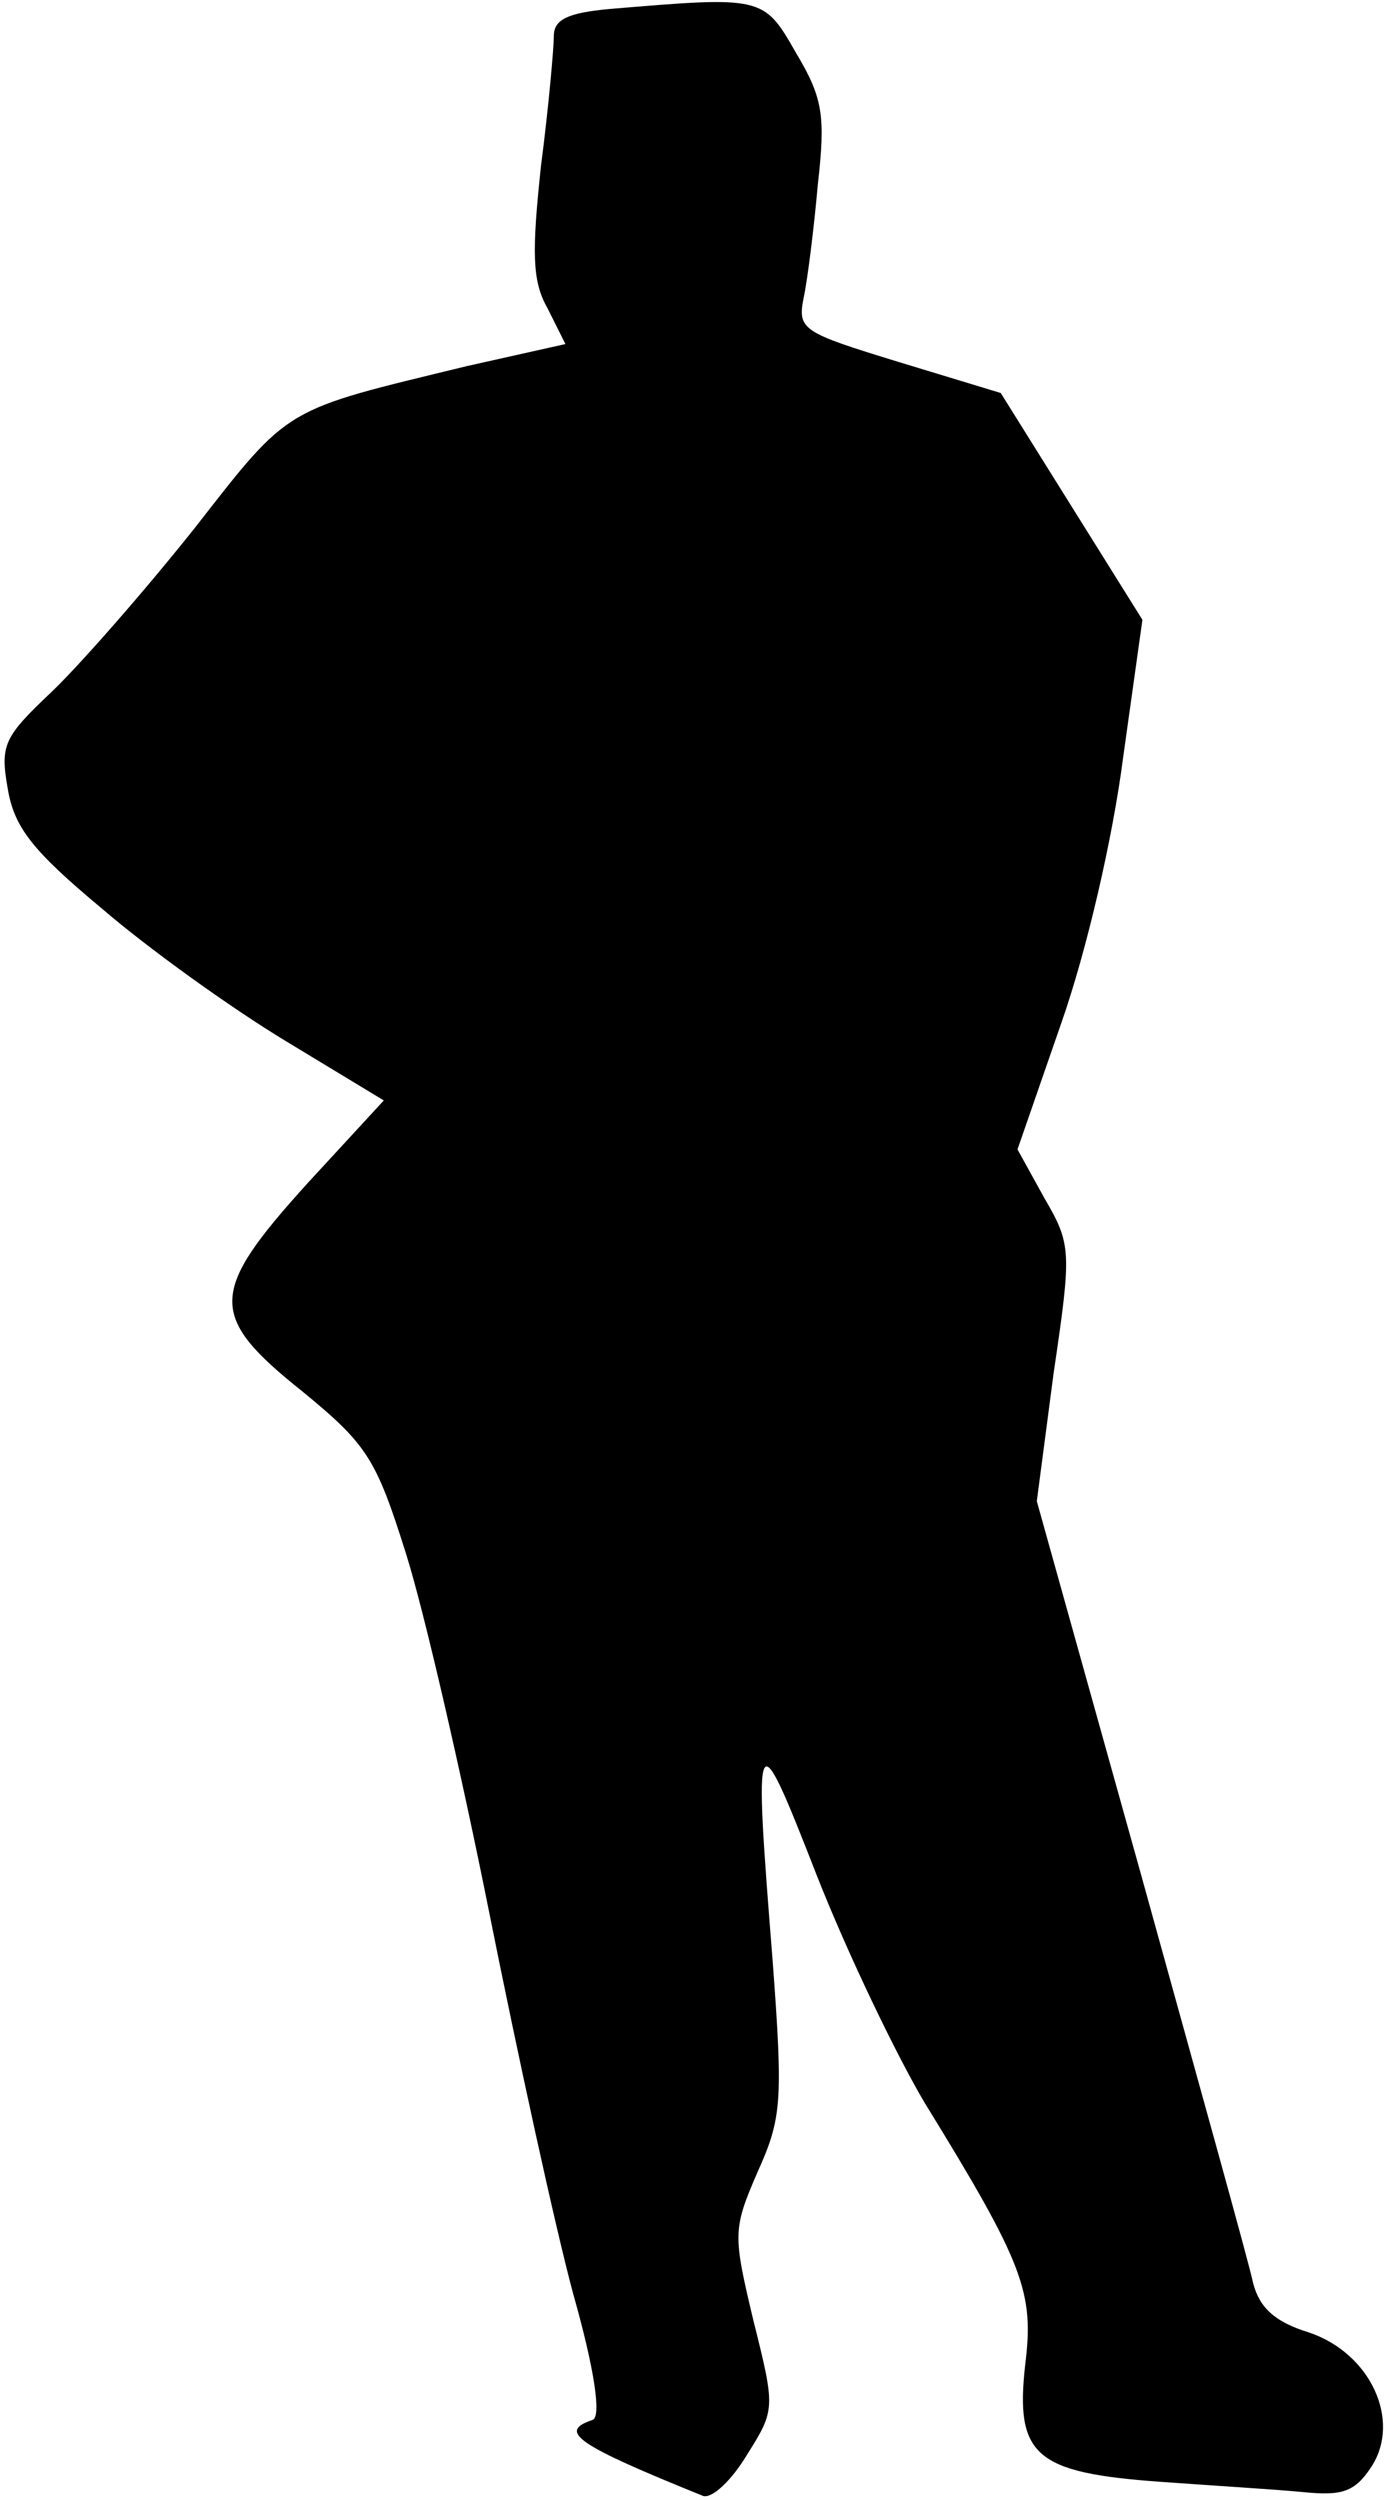 <?xml version="1.0" standalone="no"?>
<!DOCTYPE svg PUBLIC "-//W3C//DTD SVG 20010904//EN"
 "http://www.w3.org/TR/2001/REC-SVG-20010904/DTD/svg10.dtd">
<svg version="1.0" xmlns="http://www.w3.org/2000/svg"
 width="108pt" height="194pt" viewBox="0 0 108 194"
 preserveAspectRatio="xMidYMid meet">
<g transform="translate(0,194) scale(0.1,-0.1)"
fill="#000000" stroke="none">
<path fill="#000000" stroke="none" d="M473 1933 c-32 -3 -43 -8 -43 -21 0 -9
-4 -55 -10 -101 -7 -66 -7 -89 5 -110 l14 -28 -76 -17 c-144 -35 -137 -30
-212 -126 -39 -49 -89 -106 -111 -127 -37 -35 -40 -41 -34 -75 5 -30 19 -48
73 -93 36 -31 100 -77 143 -103 l76 -46 -59 -64 c-77 -85 -78 -103 -4 -162 50
-41 57 -52 80 -125 14 -44 43 -170 65 -280 22 -110 51 -243 65 -295 17 -60 22
-96 15 -98 -27 -9 -13 -19 86 -59 7 -2 22 12 34 32 22 35 22 36 5 104 -16 67
-16 71 3 115 19 42 20 55 12 163 -15 188 -14 191 34 68 24 -61 62 -140 84
-177 77 -125 85 -147 78 -203 -8 -71 8 -84 105 -91 41 -3 91 -6 111 -8 30 -3
40 0 53 20 23 36 -1 88 -49 104 -26 8 -38 19 -43 38 -3 15 -43 158 -87 317
l-81 290 13 99 c14 95 14 100 -7 136 l-21 38 34 98 c20 57 40 144 48 206 l15
107 -55 88 -55 88 -79 24 c-75 23 -79 25 -74 50 3 14 8 54 11 88 6 53 4 67
-17 102 -25 44 -26 44 -145 34z"/>
</g>
</svg>
